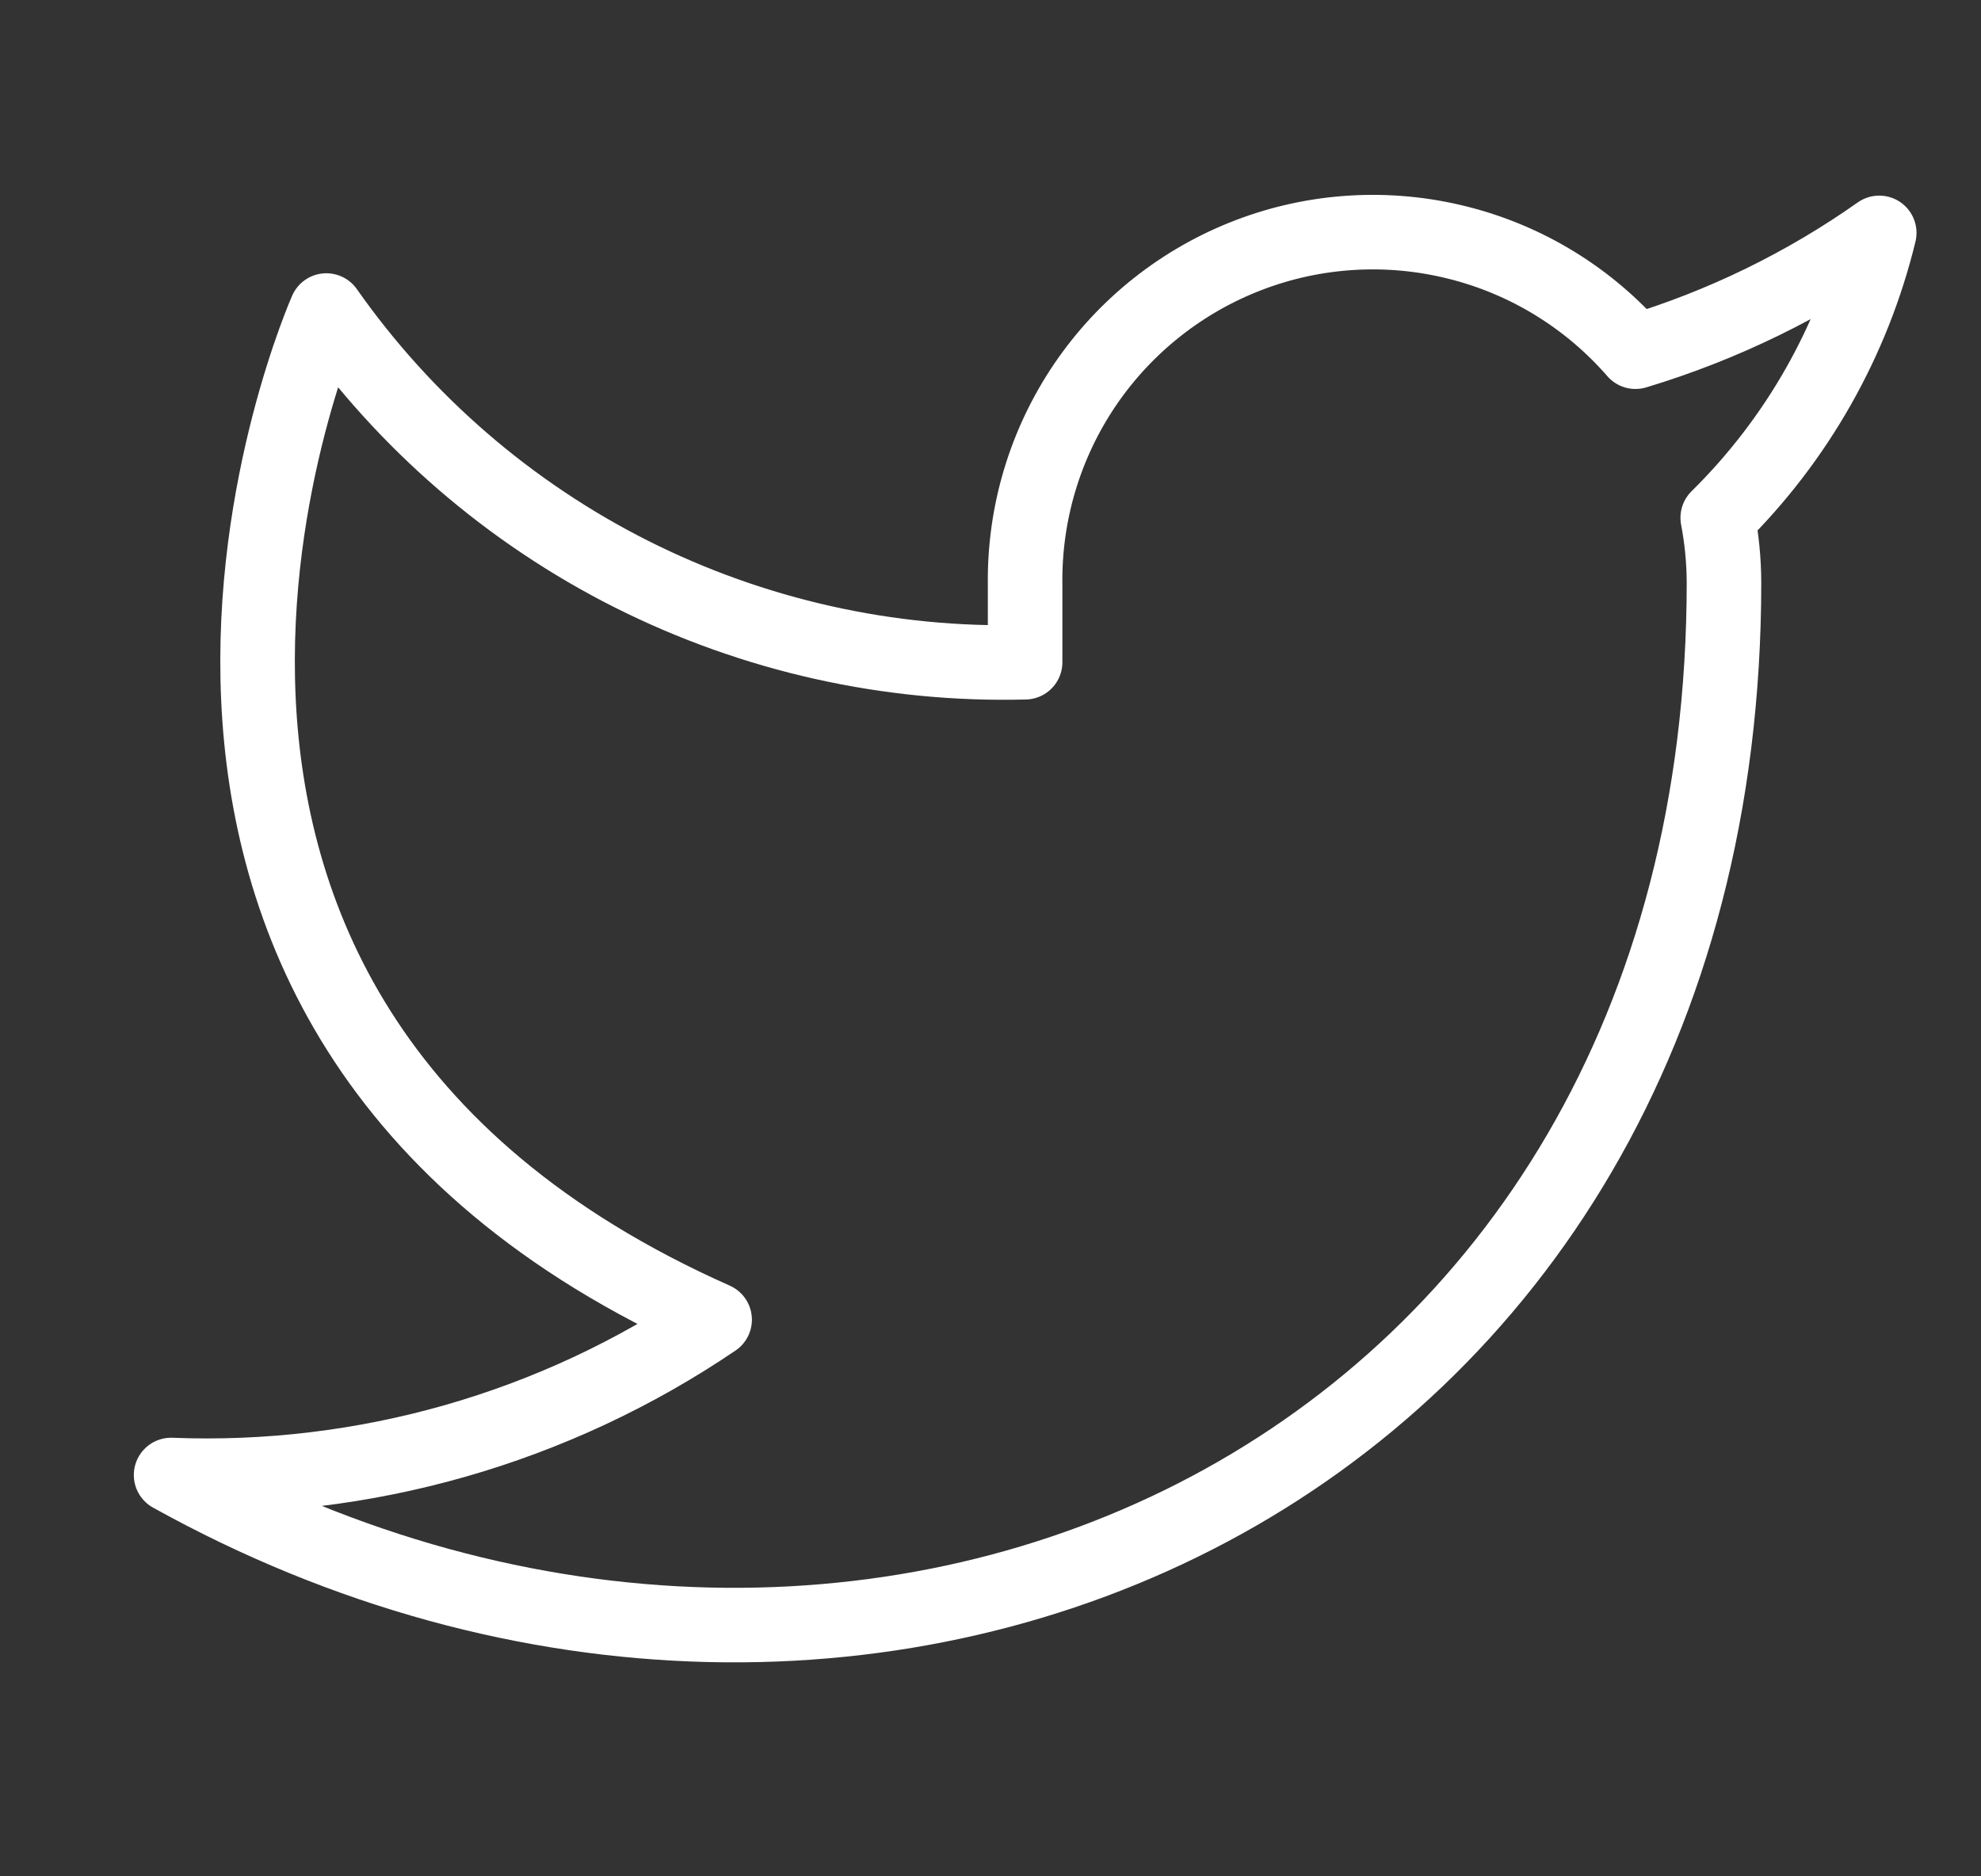 <svg width="19" height="18" viewBox="0 0 19 18" fill="none" xmlns="http://www.w3.org/2000/svg">
<rect x="0" y="0" width="19" height="18" fill="#333333" stroke="none"/>
<g clip-path="url(#clip0_1_939)">
<path d="M18.024 2.234C17.311 2.737 16.522 3.122 15.686 3.374C15.237 2.858 14.641 2.492 13.978 2.327C13.315 2.161 12.617 2.202 11.979 2.446C11.34 2.69 10.792 3.124 10.408 3.689C10.024 4.255 9.823 4.924 9.832 5.608V6.353C8.524 6.387 7.227 6.096 6.057 5.508C4.888 4.919 3.882 4.05 3.13 2.979C3.13 2.979 0.151 9.682 6.854 12.66C5.32 13.701 3.493 14.223 1.641 14.15C8.343 17.873 16.535 14.15 16.535 5.586C16.534 5.378 16.514 5.171 16.475 4.967C17.235 4.218 17.772 3.271 18.024 2.234V2.234Z" stroke="white" stroke-width="0.715" stroke-linecap="round" stroke-linejoin="round"/>
</g>
<defs>
<clipPath id="clip0_1_939">
<rect width="17.873" height="17.873" fill="white" transform="translate(0.896)"/>
</clipPath>
</defs>
</svg>
